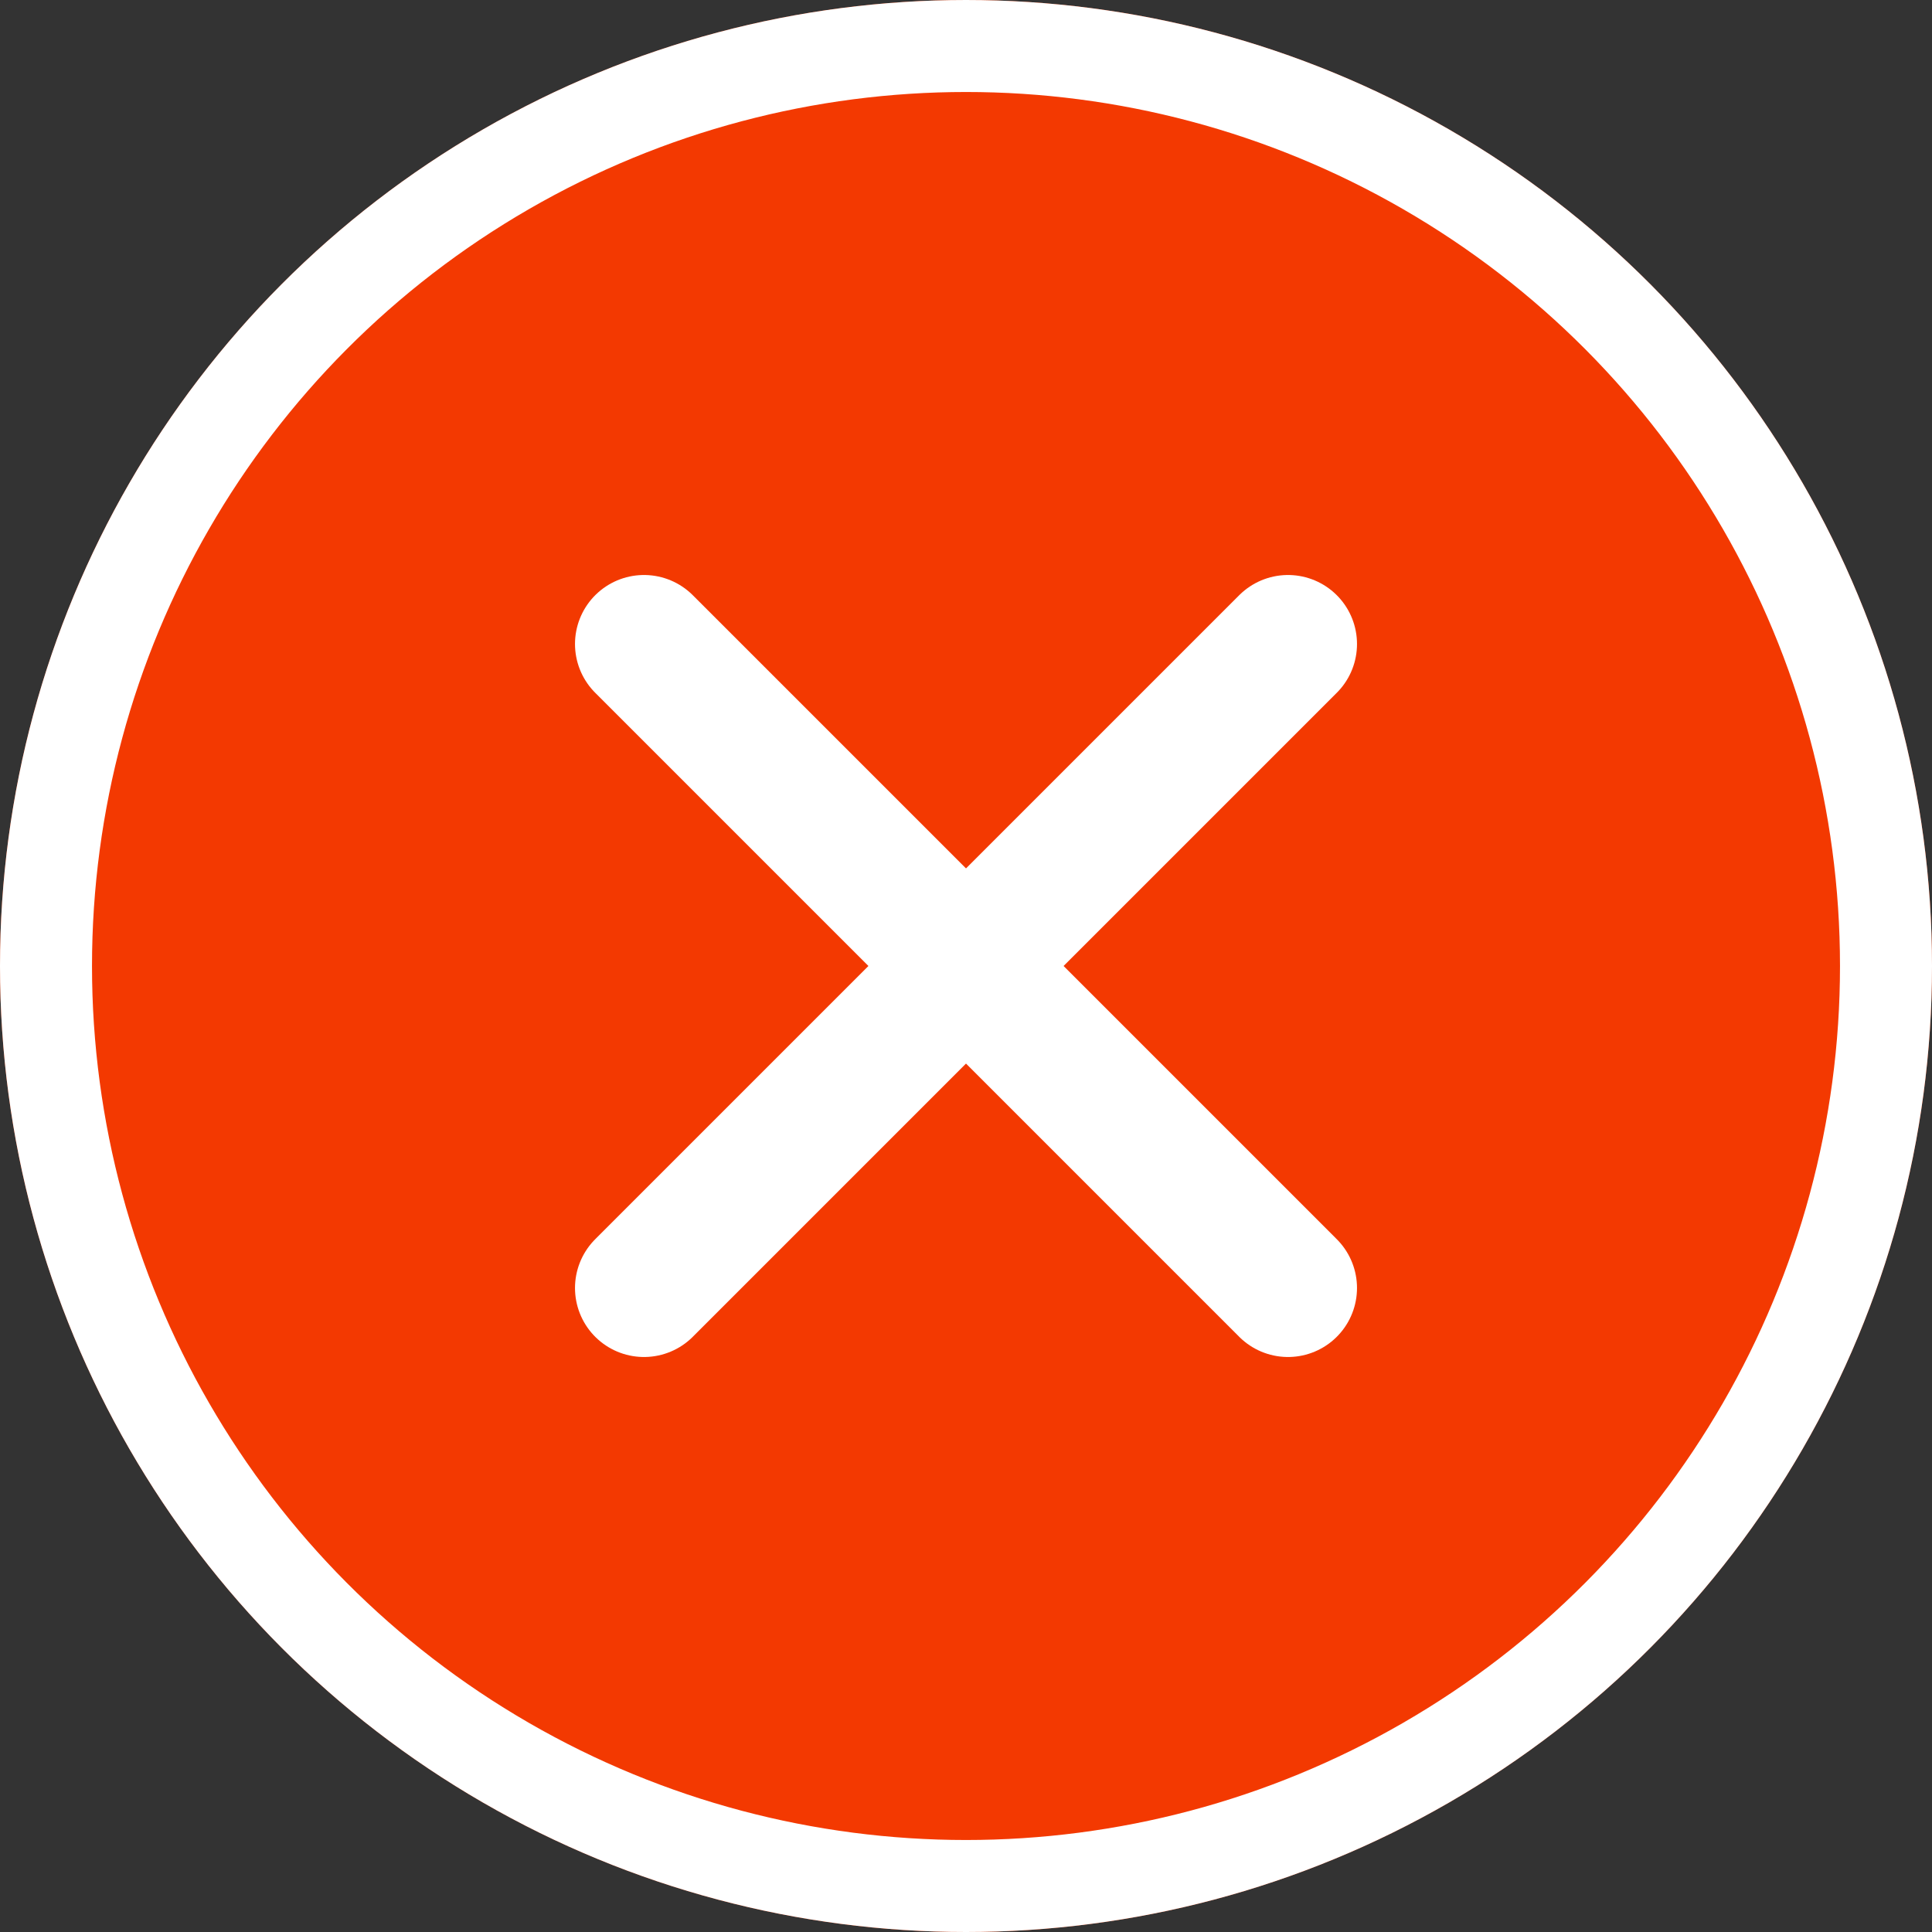 <svg id="Group_2713" data-name="Group 2713" xmlns="http://www.w3.org/2000/svg" width="21" height="21" viewBox="0 0 21 21">
  <rect x="0" y="0" width="21" height="21" fill="#333333" stroke="none"/>
  <g id="Ellipse_47" data-name="Ellipse 47" fill="#f33901" stroke="#fff" stroke-width="1">
    <circle cx="10.5" cy="10.5" r="10.5" stroke="none"/>
    <circle cx="10.5" cy="10.5" r="10" fill="none"/>
  </g>
  <g id="Group_2272" data-name="Group 2272" transform="translate(7 7)">
    <line id="Line_41" data-name="Line 41" y1="7" x2="7" fill="none" stroke="#fff" stroke-linecap="round" stroke-width="1.5"/>
    <line id="Line_42" data-name="Line 42" x1="7" y1="7" fill="none" stroke="#fff" stroke-linecap="round" stroke-width="1.5"/>
  </g>
</svg>

